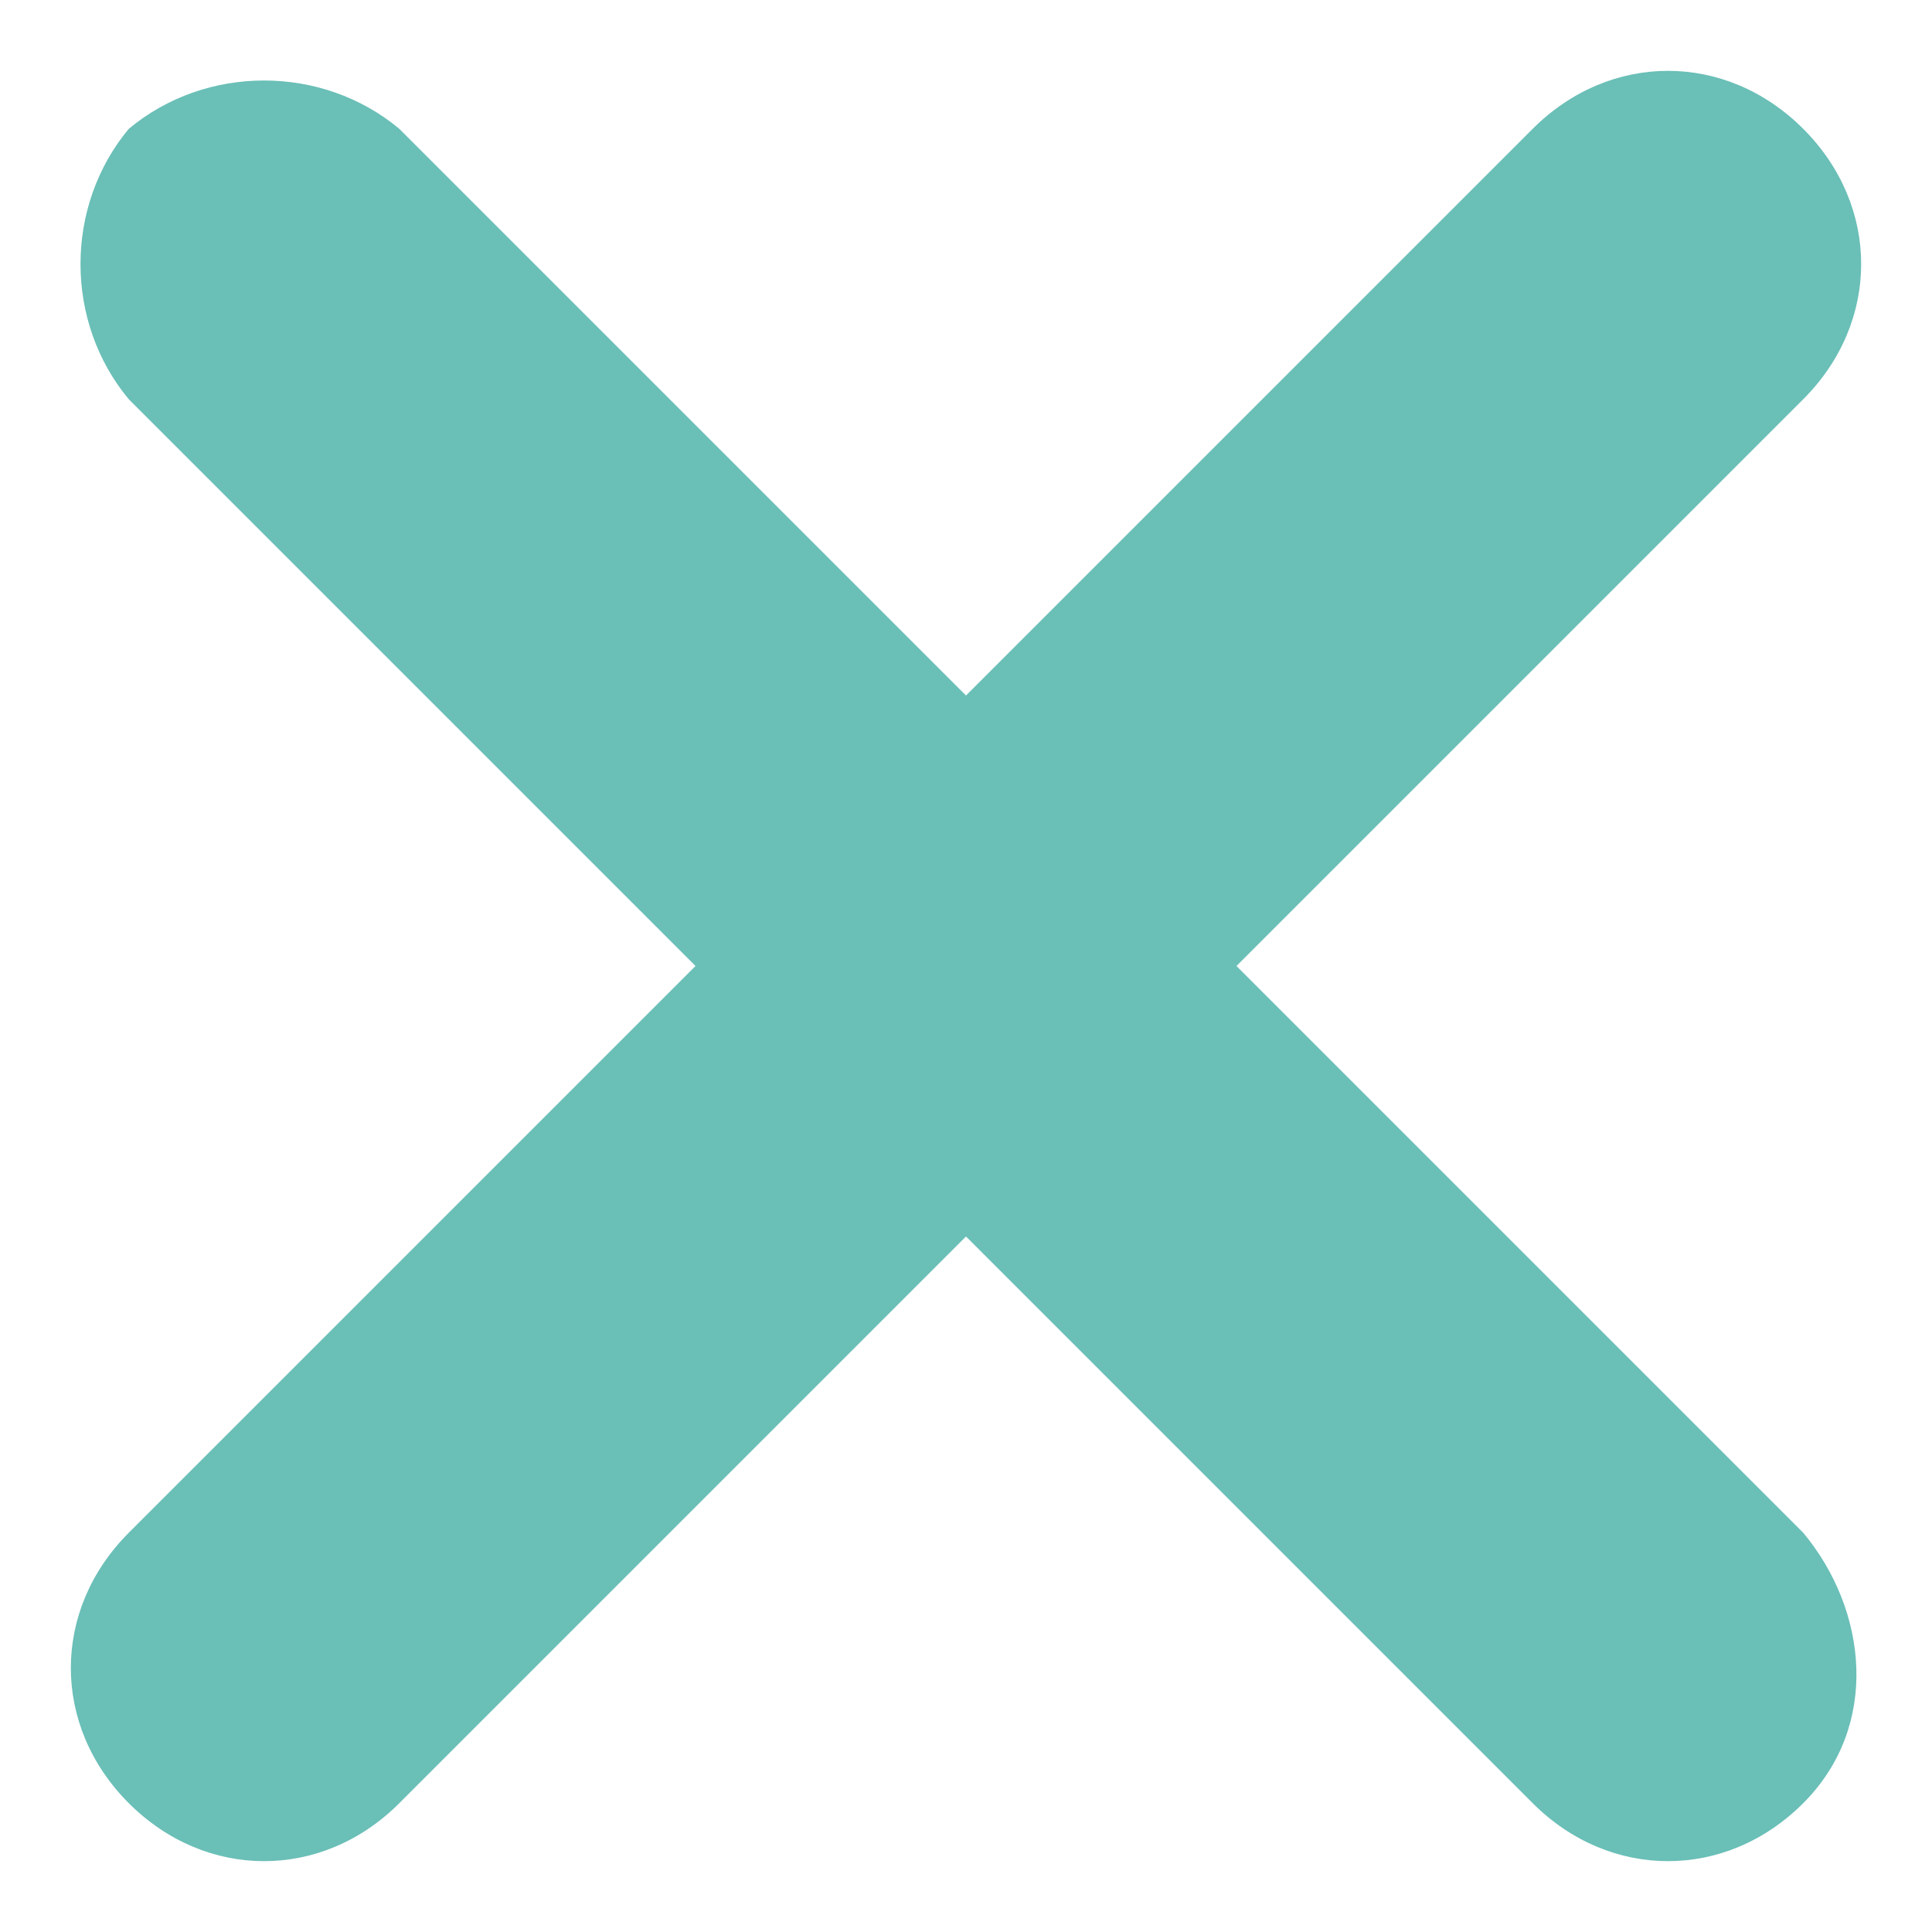 <?xml version="1.0" encoding="utf-8"?>
<!-- Generator: Adobe Illustrator 26.3.1, SVG Export Plug-In . SVG Version: 6.00 Build 0)  -->
<svg version="1.1" id="Layer_1" xmlns="http://www.w3.org/2000/svg" xmlns:xlink="http://www.w3.org/1999/xlink" x="0px" y="0px"
	 width="15px" height="15px" viewBox="0 0 15 15" style="enable-background:new 0 0 15 15;" xml:space="preserve">
<style type="text/css">
	.st0{fill:#6ABFB7;}
</style>
<path class="st0" d="M14,11.9L9.6,7.5L14,3.1c0.6-0.6,0.6-1.5,0-2.1c-0.6-0.6-1.5-0.6-2.1,0L7.5,5.4L3.1,1l0,0C2.5,0.5,1.6,0.5,1,1
	C0.5,1.6,0.5,2.5,1,3.1l4.4,4.4L1,11.9c-0.6,0.6-0.6,1.5,0,2.1c0.6,0.6,1.5,0.6,2.1,0l4.4-4.4l4.4,4.4c0,0,0,0,0,0
	c0.6,0.6,1.5,0.6,2.1,0S14.5,12.5,14,11.9z"/>
</svg>
